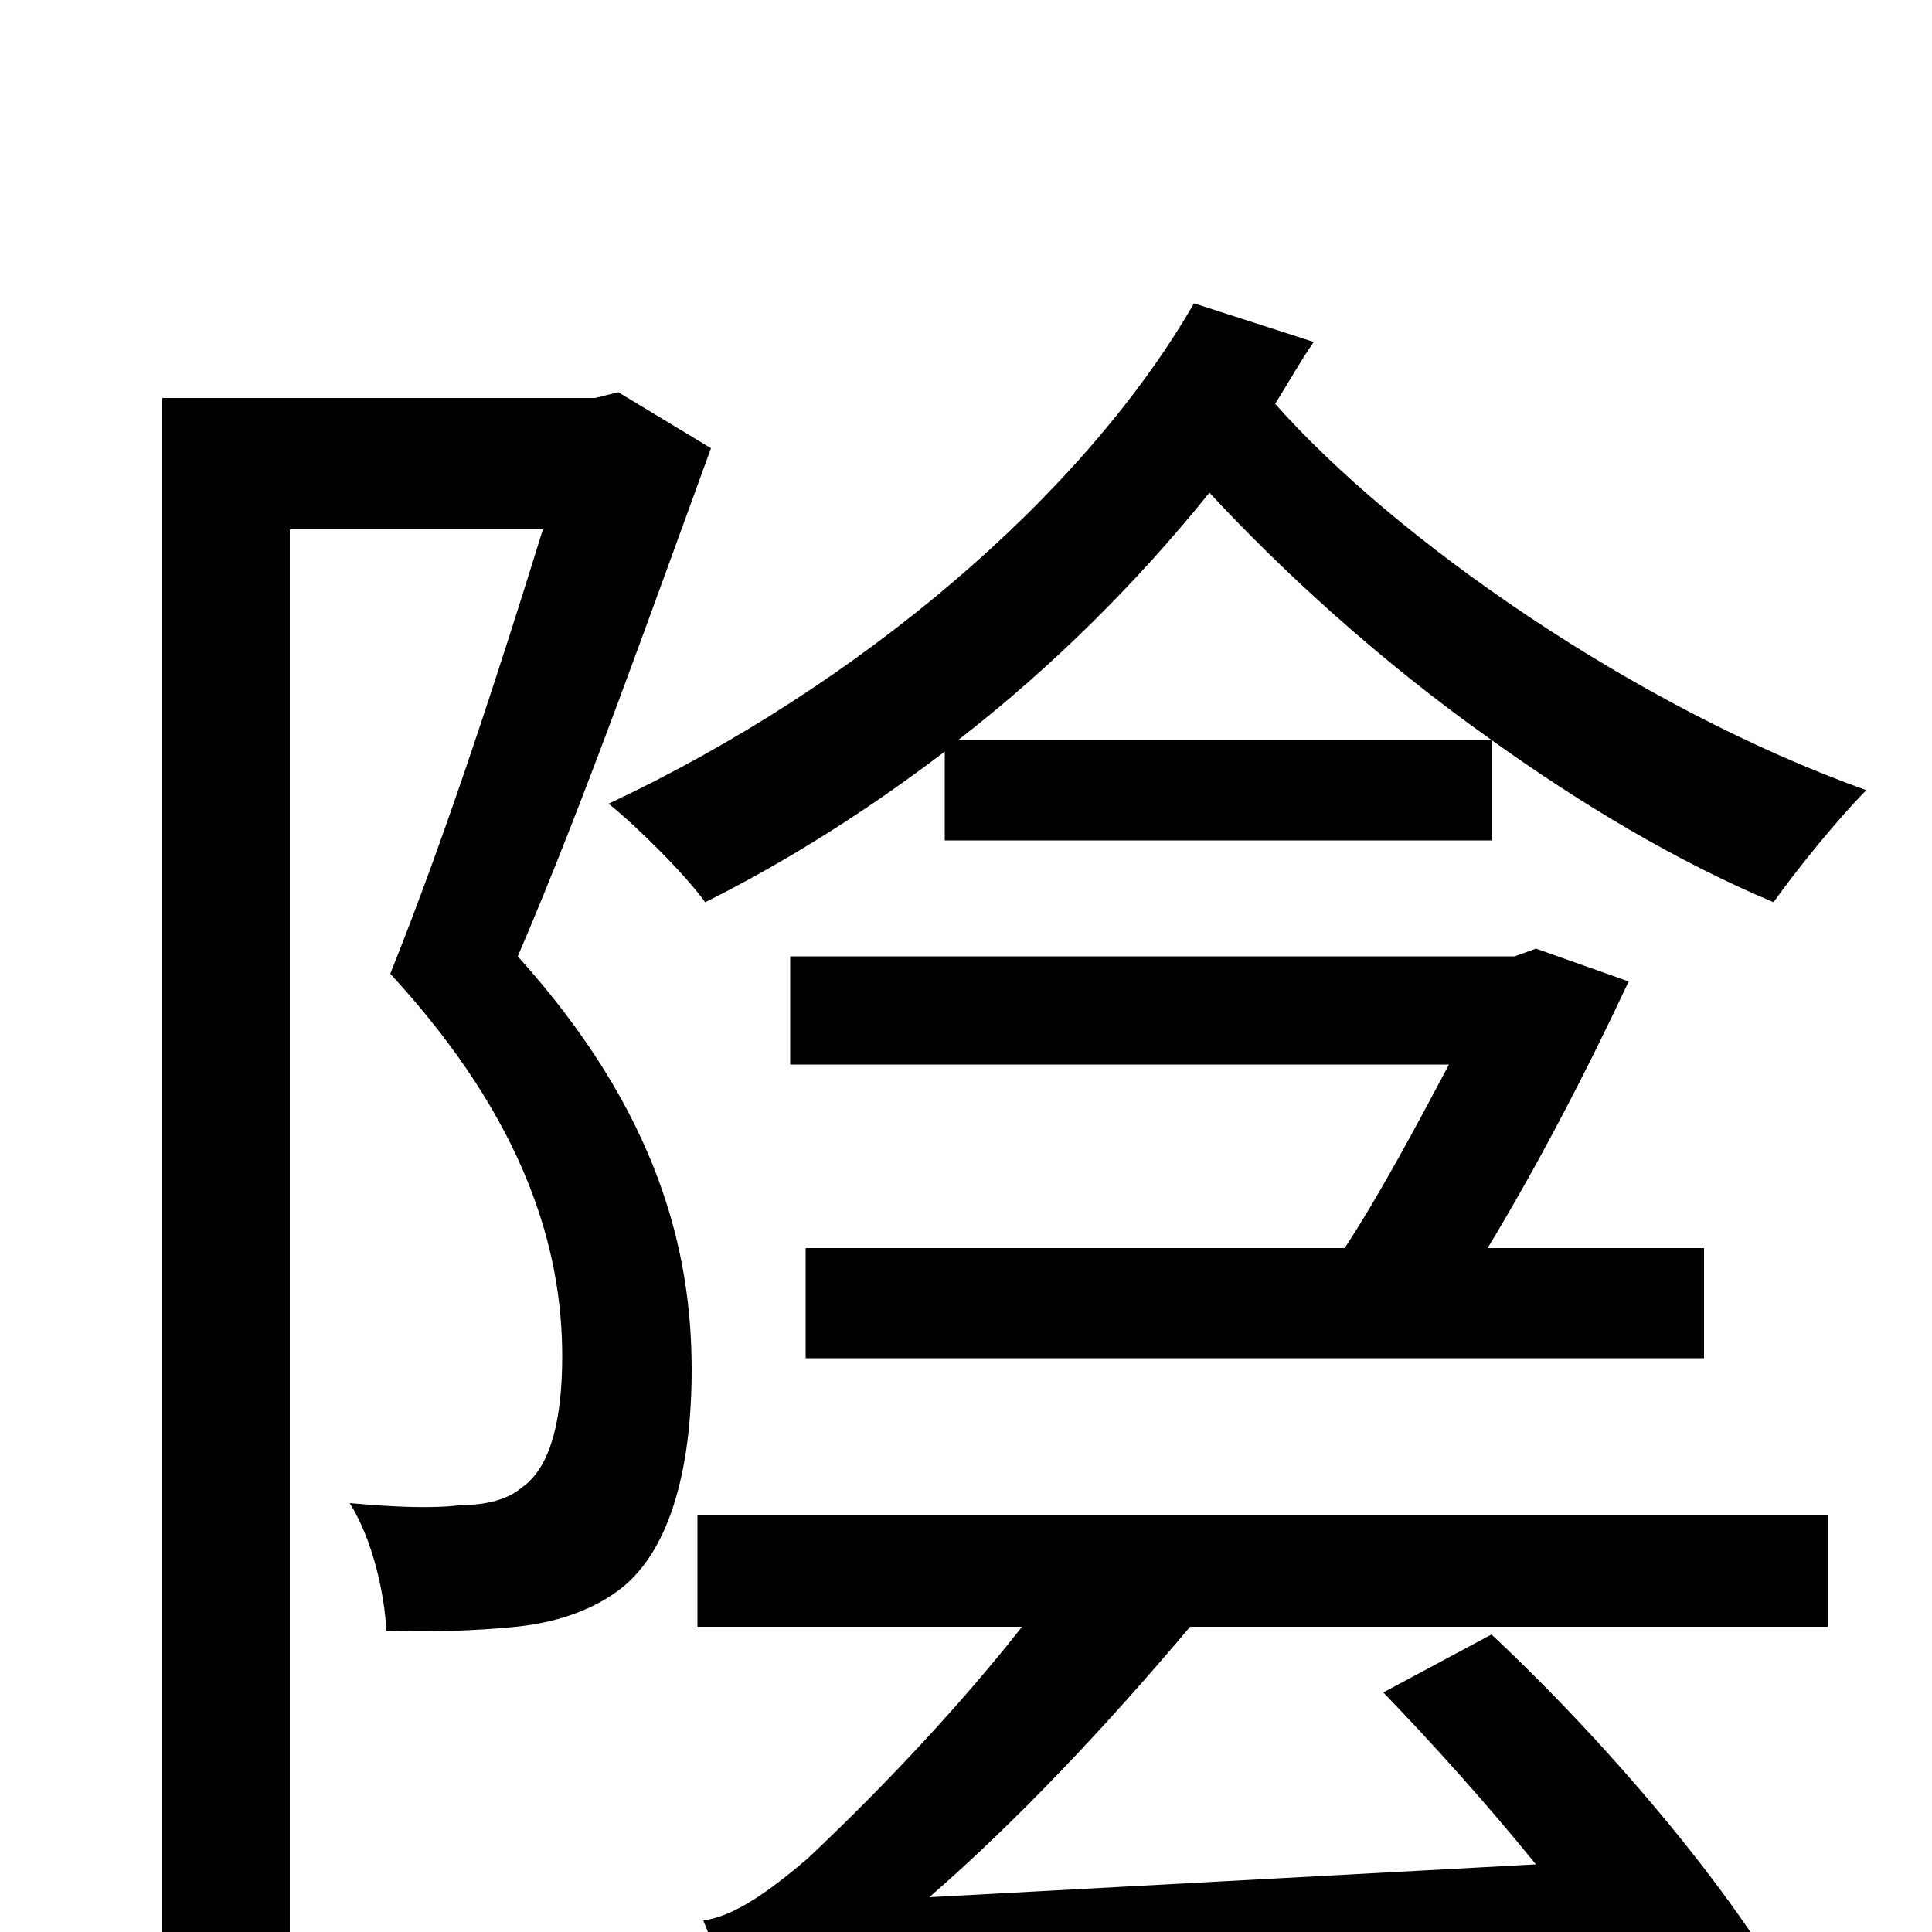 <svg xmlns="http://www.w3.org/2000/svg" viewBox="0 -1000 1000 1000">
	<path fill="#000000" d="M320 -797L308 -794H84V77H150V-726H281C260 -658 231 -568 202 -496C273 -419 291 -352 291 -298C291 -268 286 -241 270 -230C263 -224 252 -221 239 -221C223 -219 204 -220 181 -222C193 -203 199 -175 200 -156C222 -155 247 -156 267 -158C287 -160 305 -166 319 -176C346 -195 358 -238 358 -291C358 -352 341 -424 268 -505C302 -584 338 -686 368 -768ZM361 -158H529C485 -102 435 -54 418 -38C398 -21 380 -8 364 -6C372 13 382 46 386 61C413 50 455 47 837 21C852 43 863 62 872 80L933 45C904 -13 835 -95 772 -154L716 -124C742 -97 769 -67 795 -35L481 -18C527 -58 573 -107 616 -158H946V-216H361ZM795 -509L784 -505H409V-449H750C734 -419 715 -383 696 -354H417V-297H882V-354H770C796 -397 821 -445 843 -492ZM496 -617C545 -655 589 -699 626 -745C663 -705 714 -658 772 -617ZM618 -843C561 -744 445 -645 315 -584C330 -572 355 -547 365 -533C409 -555 451 -582 489 -611V-565H772V-617C818 -584 868 -554 918 -533C930 -550 952 -577 966 -591C846 -634 722 -721 660 -791C667 -802 673 -813 680 -823Z"/>
</svg>